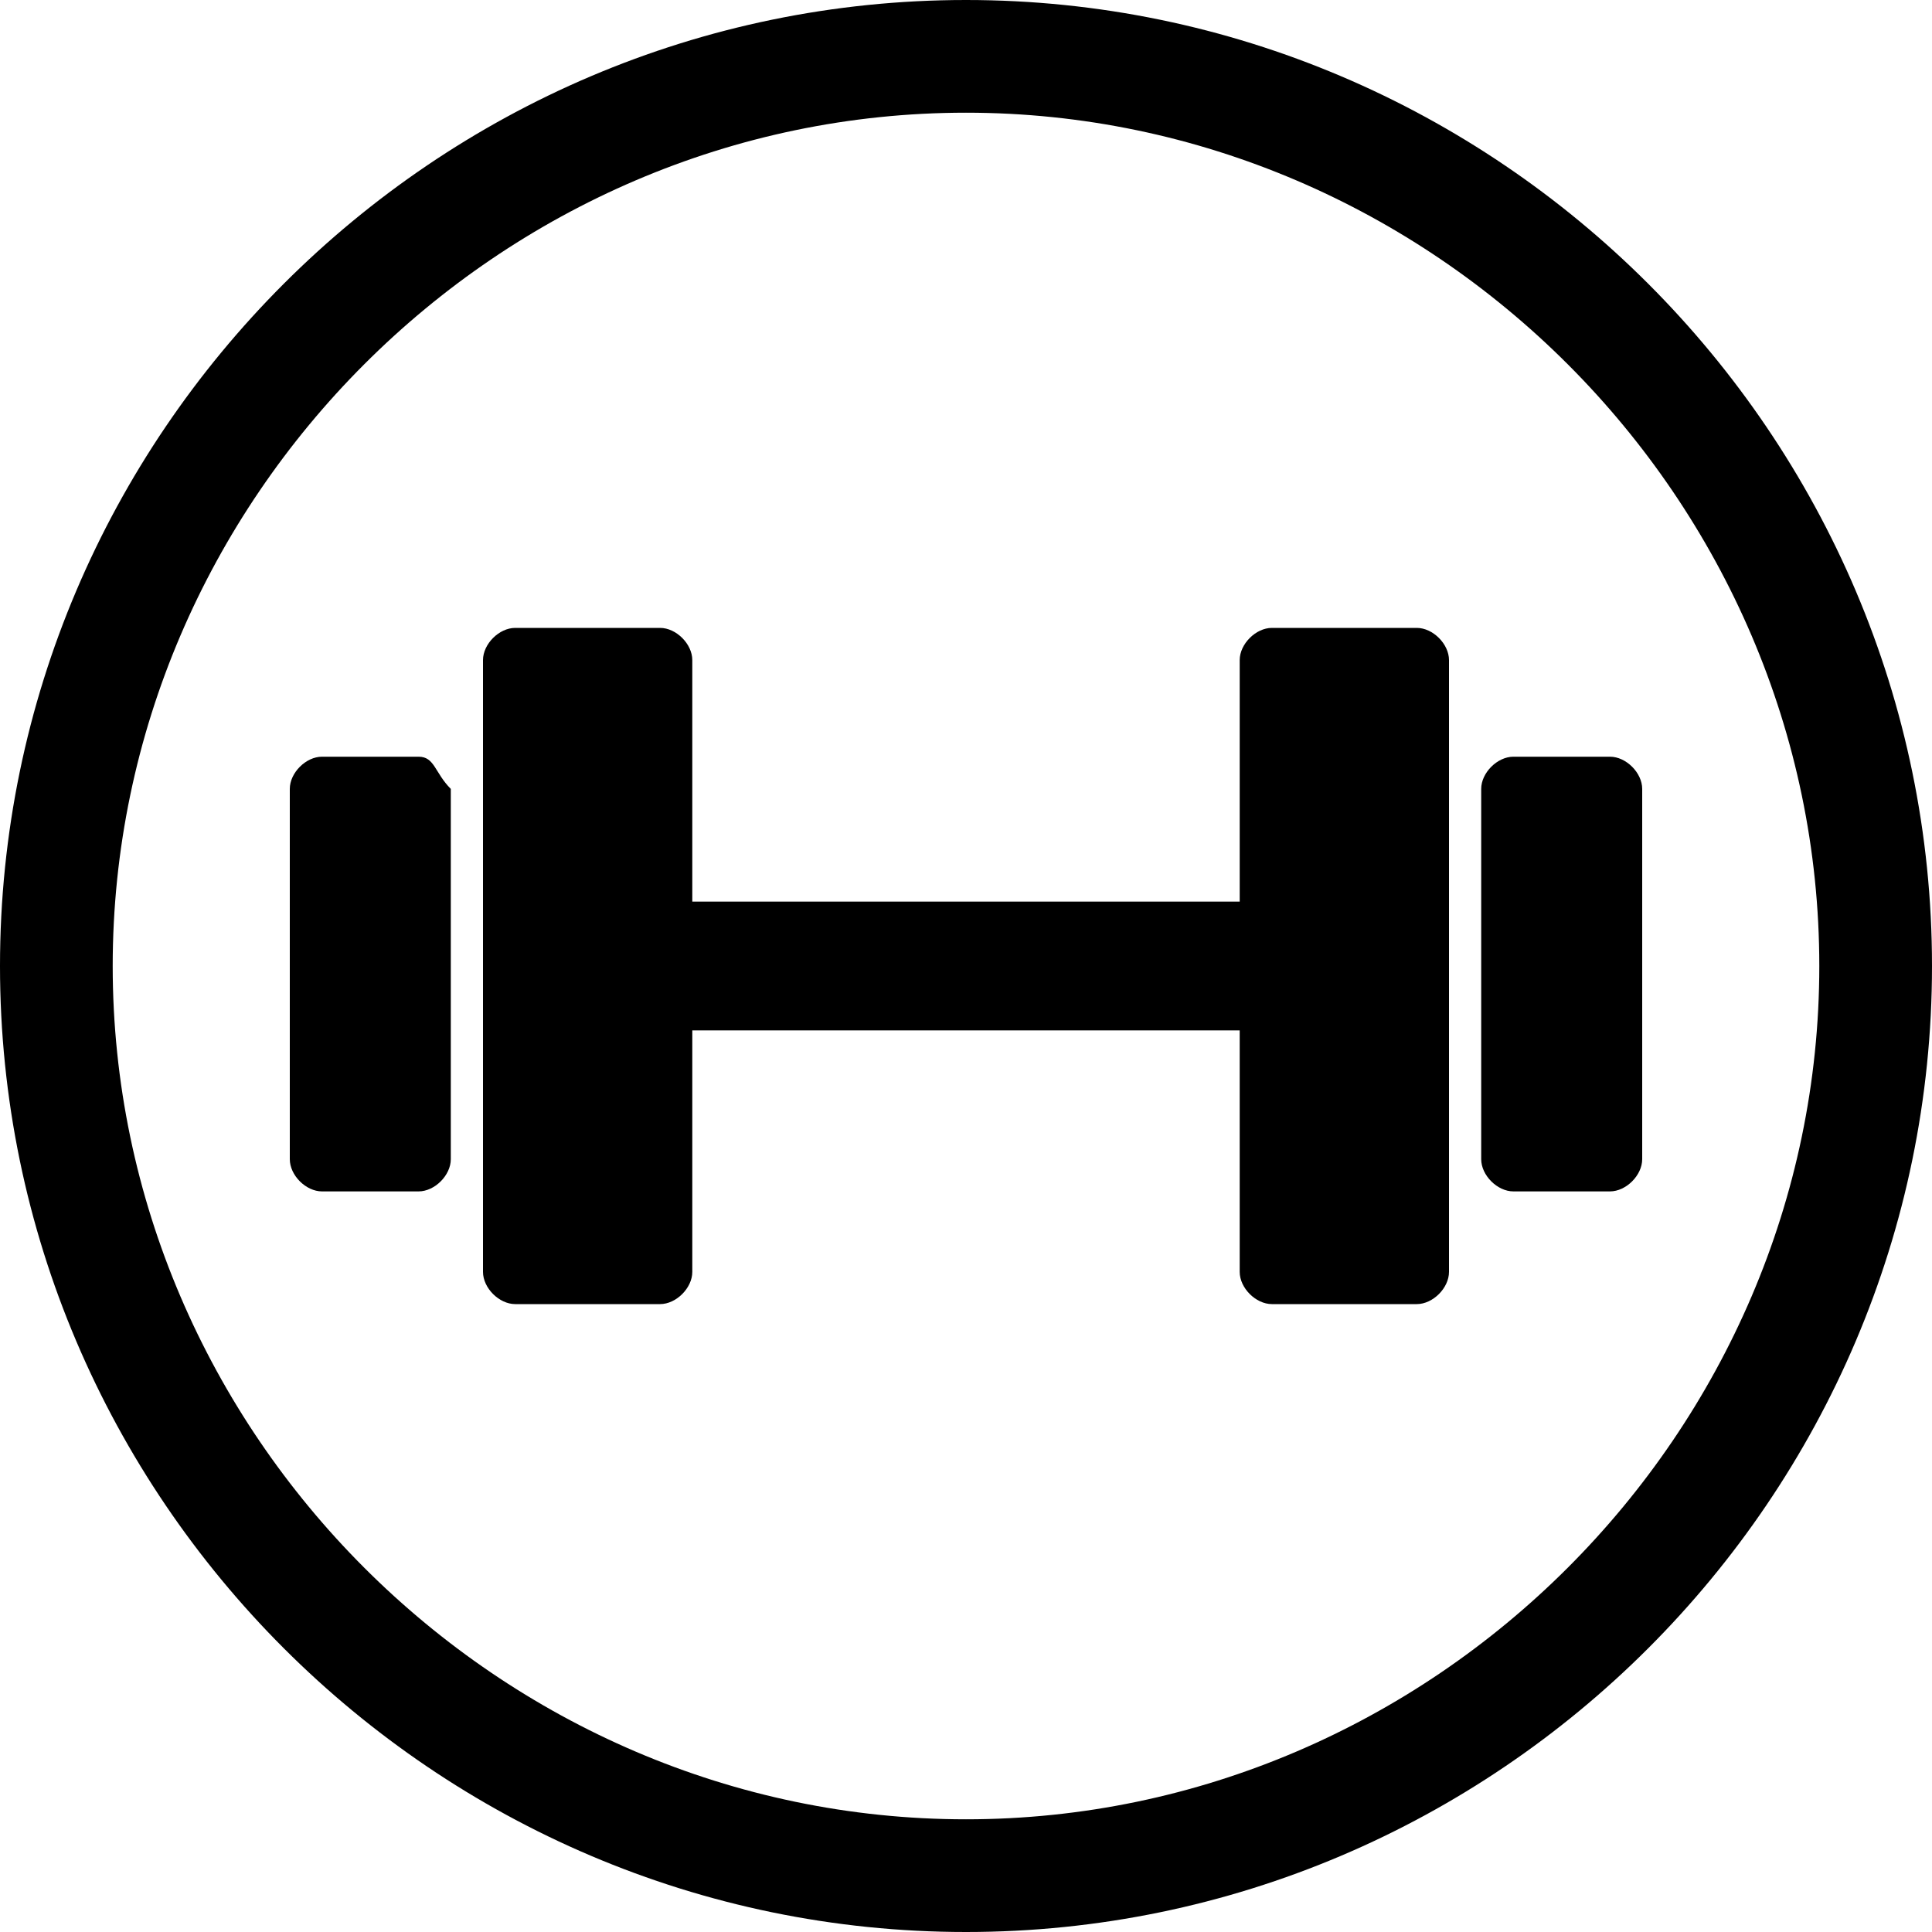 <?xml version="1.0" encoding="utf-8"?>
<!-- Generator: Adobe Illustrator 18.1.1, SVG Export Plug-In . SVG Version: 6.00 Build 0)  -->
<svg version="1.1" id="Layer_1" xmlns="http://www.w3.org/2000/svg" xmlns:xlink="http://www.w3.org/1999/xlink" x="0px" y="0px"
	 viewBox="0 0 12 12" enable-background="new 0 0 12 12" xml:space="preserve">
<path d="M6,0C2.7,0,0,2.7,0,6c0,3.3,2.7,6,6,6c3.3,0,6-2.7,6-6C12,2.7,9.3,0,6,0z M6,11.3c-2.9,0-5.3-2.4-5.3-5.3
	c0-2.9,2.4-5.3,5.3-5.3c2.9,0,5.3,2.4,5.3,5.3C11.3,8.9,8.9,11.3,6,11.3z"/>
<path d="M2.6,4.7H2c-0.1,0-0.2,0.1-0.2,0.2v2.3c0,0.1,0.1,0.2,0.2,0.2h0.6c0.1,0,0.2-0.1,0.2-0.2V4.9C2.7,4.8,2.7,4.7,2.6,4.7z"/>
<path d="M8.8,3.9H7.9C7.8,3.9,7.7,4,7.7,4.1v1.5H4.3V4.1c0-0.1-0.1-0.2-0.2-0.2H3.2C3.1,3.9,3,4,3,4.1v3.8C3,8,3.1,8.1,3.2,8.1h0.9
	c0.1,0,0.2-0.1,0.2-0.2V6.4h3.4v1.5c0,0.1,0.1,0.2,0.2,0.2h0.9C8.9,8.1,9,8,9,7.9V4.1C9,4,8.9,3.9,8.8,3.9z"/>
<path d="M10,4.7H9.4c-0.1,0-0.2,0.1-0.2,0.2v2.3c0,0.1,0.1,0.2,0.2,0.2H10c0.1,0,0.2-0.1,0.2-0.2V4.9C10.2,4.8,10.1,4.7,10,4.7z"/>
<g>
</g>
<g>
</g>
<g>
</g>
<g>
</g>
<g>
</g>
<g>
</g>
<g>
</g>
<g>
</g>
<g>
</g>
<g>
</g>
<g>
</g>
<g>
</g>
<g>
</g>
<g>
</g>
<g>
</g>
</svg>
